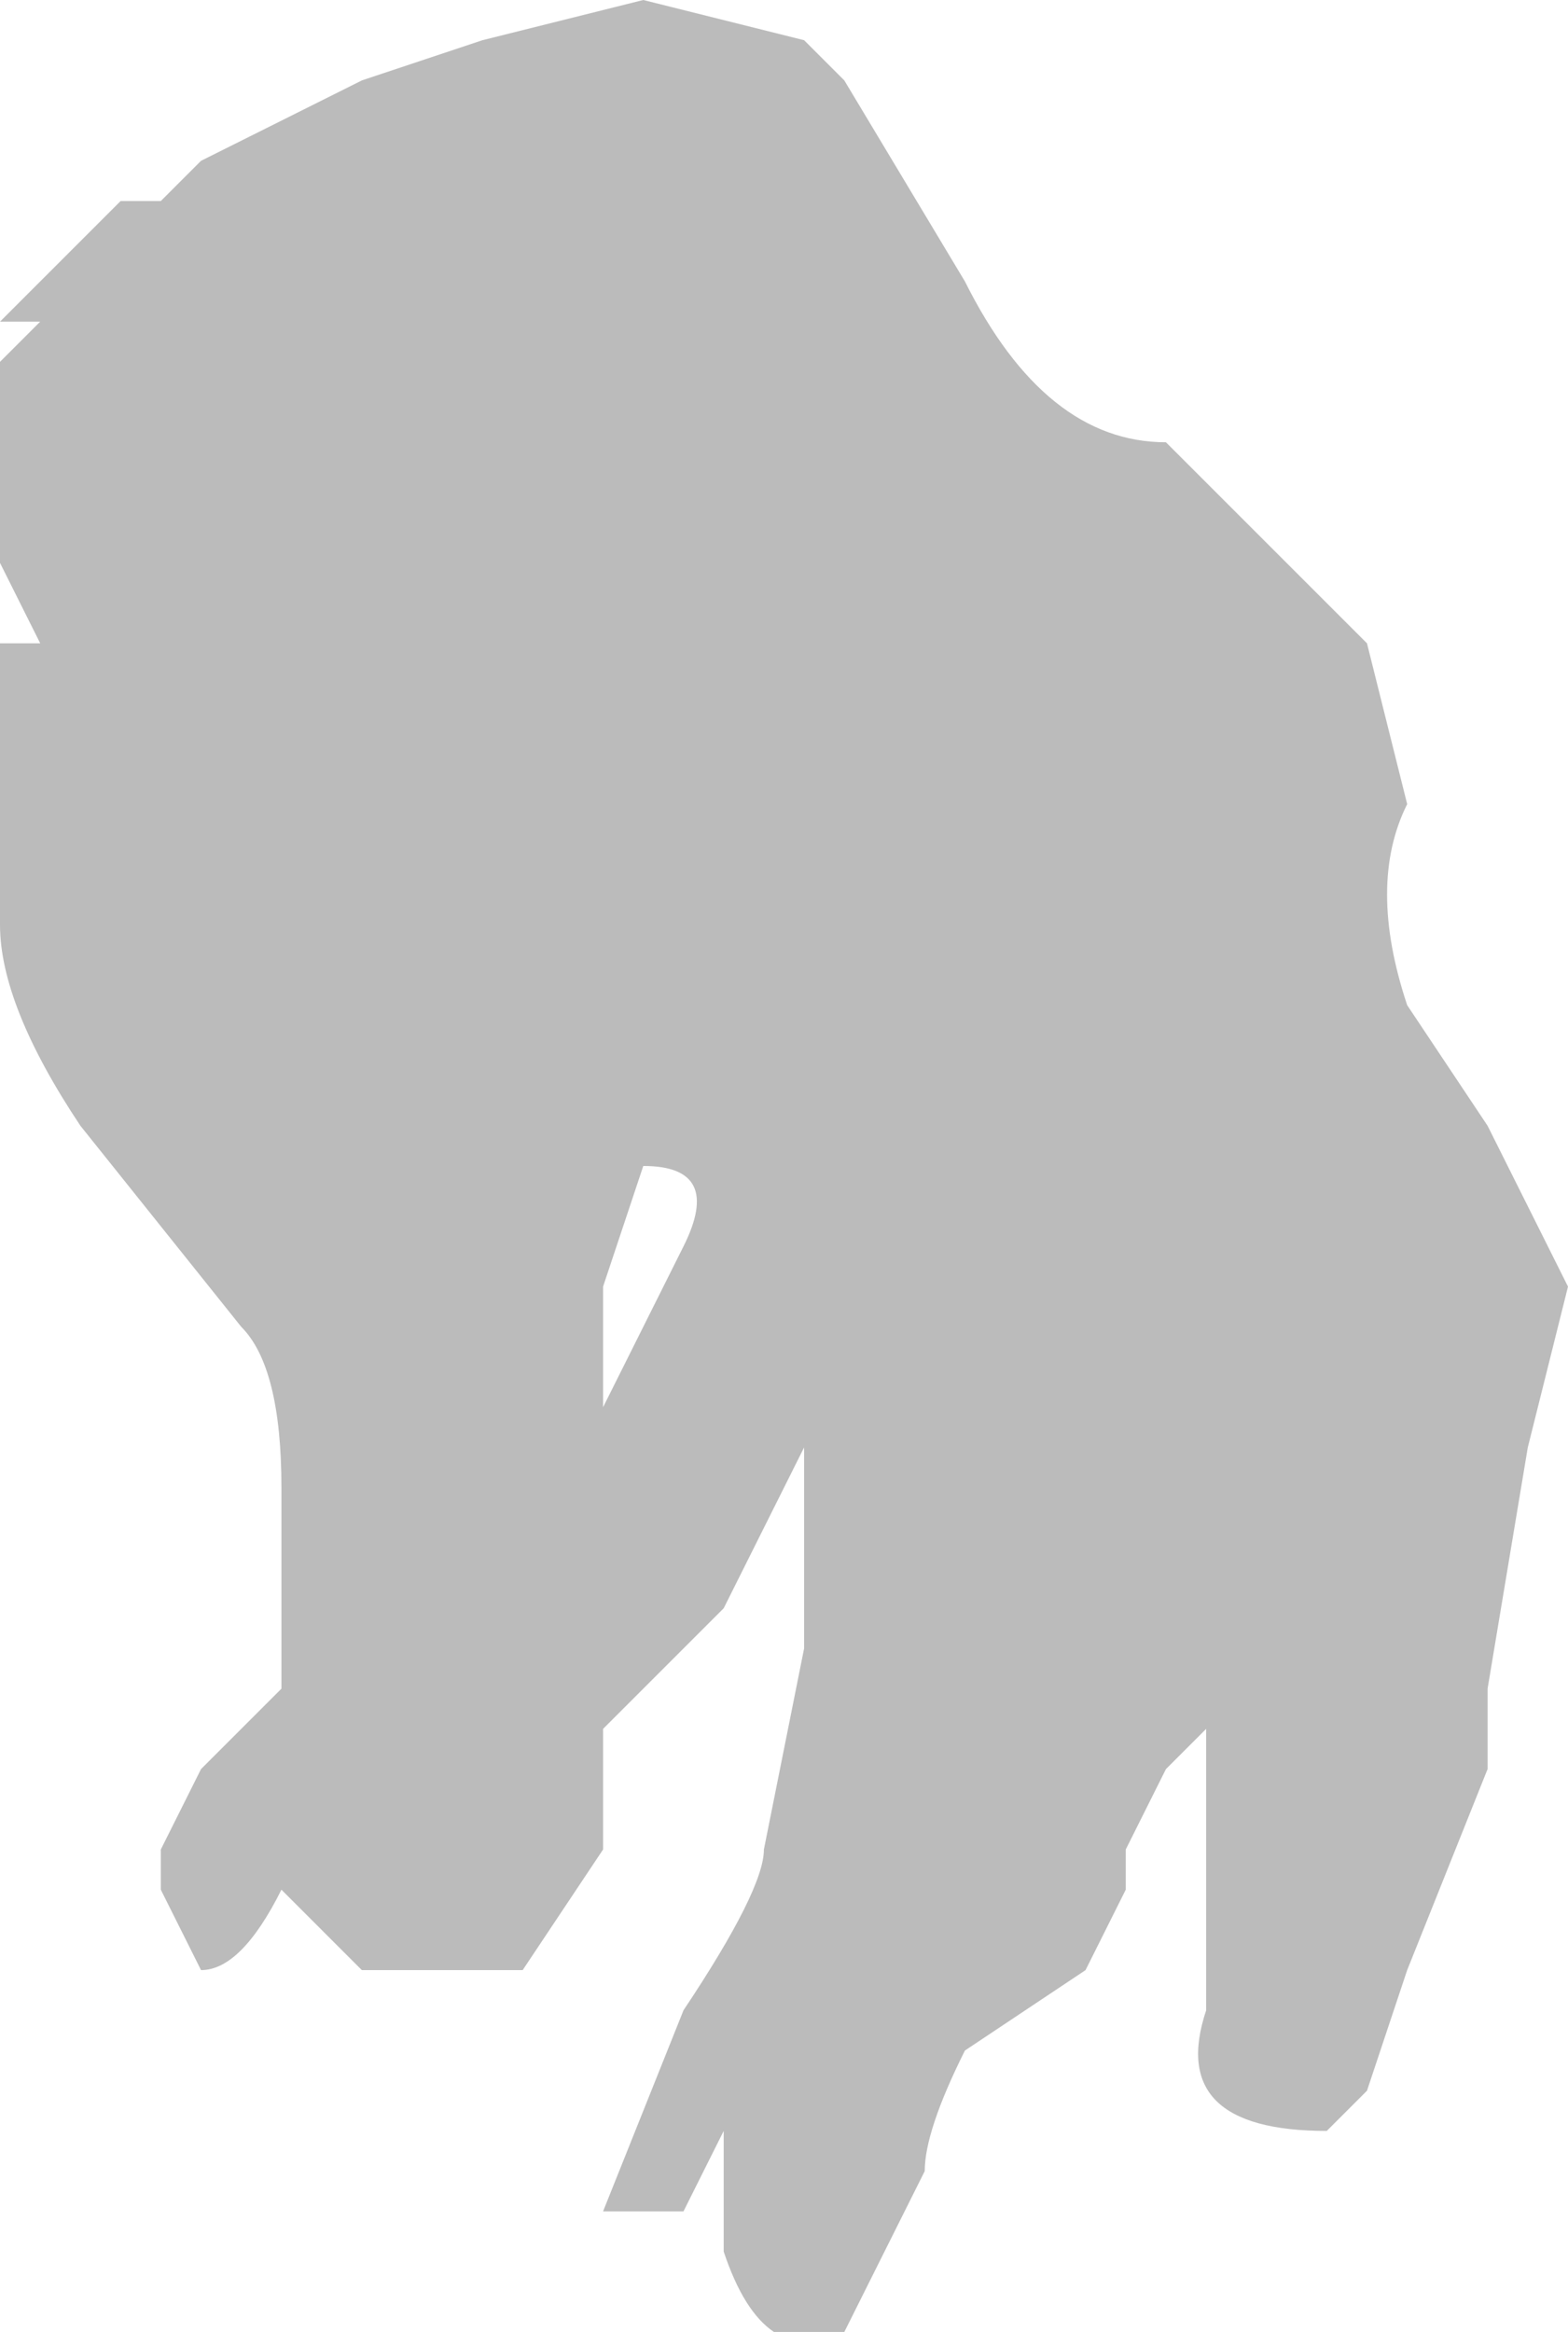 <?xml version="1.0" encoding="UTF-8" standalone="no"?>
<svg xmlns:xlink="http://www.w3.org/1999/xlink" height="2.9px" width="1.95px" xmlns="http://www.w3.org/2000/svg">
  <g transform="matrix(1.0, 0.0, 0.0, 1.0, 0.95, 1.45)">
    <path d="M0.8 -0.2 L0.9 -0.05 0.95 0.05 1.0 0.15 0.95 0.35 0.9 0.65 0.9 0.75 0.8 1.0 0.75 1.15 0.7 1.2 Q0.5 1.2 0.55 1.05 L0.55 0.7 0.5 0.75 0.45 0.85 0.45 0.9 0.4 1.0 0.25 1.1 Q0.2 1.2 0.2 1.25 L0.1 1.45 Q0.0 1.5 -0.05 1.35 L-0.05 1.2 -0.1 1.3 -0.2 1.3 -0.1 1.05 Q0.0 0.9 0.0 0.85 L0.05 0.6 0.05 0.35 -0.05 0.55 -0.2 0.7 -0.2 0.85 -0.3 1.0 -0.5 1.0 -0.6 0.9 Q-0.65 1.0 -0.7 1.0 L-0.75 0.9 -0.75 0.85 -0.7 0.75 -0.6 0.65 -0.6 0.4 Q-0.6 0.25 -0.65 0.2 L-0.85 -0.05 Q-0.95 -0.2 -0.95 -0.3 L-0.95 -0.5 -0.95 -0.65 -0.9 -0.65 -0.95 -0.75 -0.95 -1.0 -0.9 -1.05 -0.95 -1.05 -0.8 -1.2 -0.75 -1.2 -0.7 -1.25 -0.5 -1.35 -0.35 -1.4 -0.15 -1.45 0.05 -1.4 0.1 -1.35 0.25 -1.1 Q0.35 -0.9 0.5 -0.9 L0.65 -0.75 0.75 -0.65 0.8 -0.45 Q0.75 -0.35 0.8 -0.2 M-0.1 0.1 Q-0.05 0.0 -0.15 0.0 L-0.2 0.15 -0.2 0.3 -0.1 0.1" fill="#bbbbbb" fill-rule="evenodd" stroke="none"/>
  </g>
</svg>
